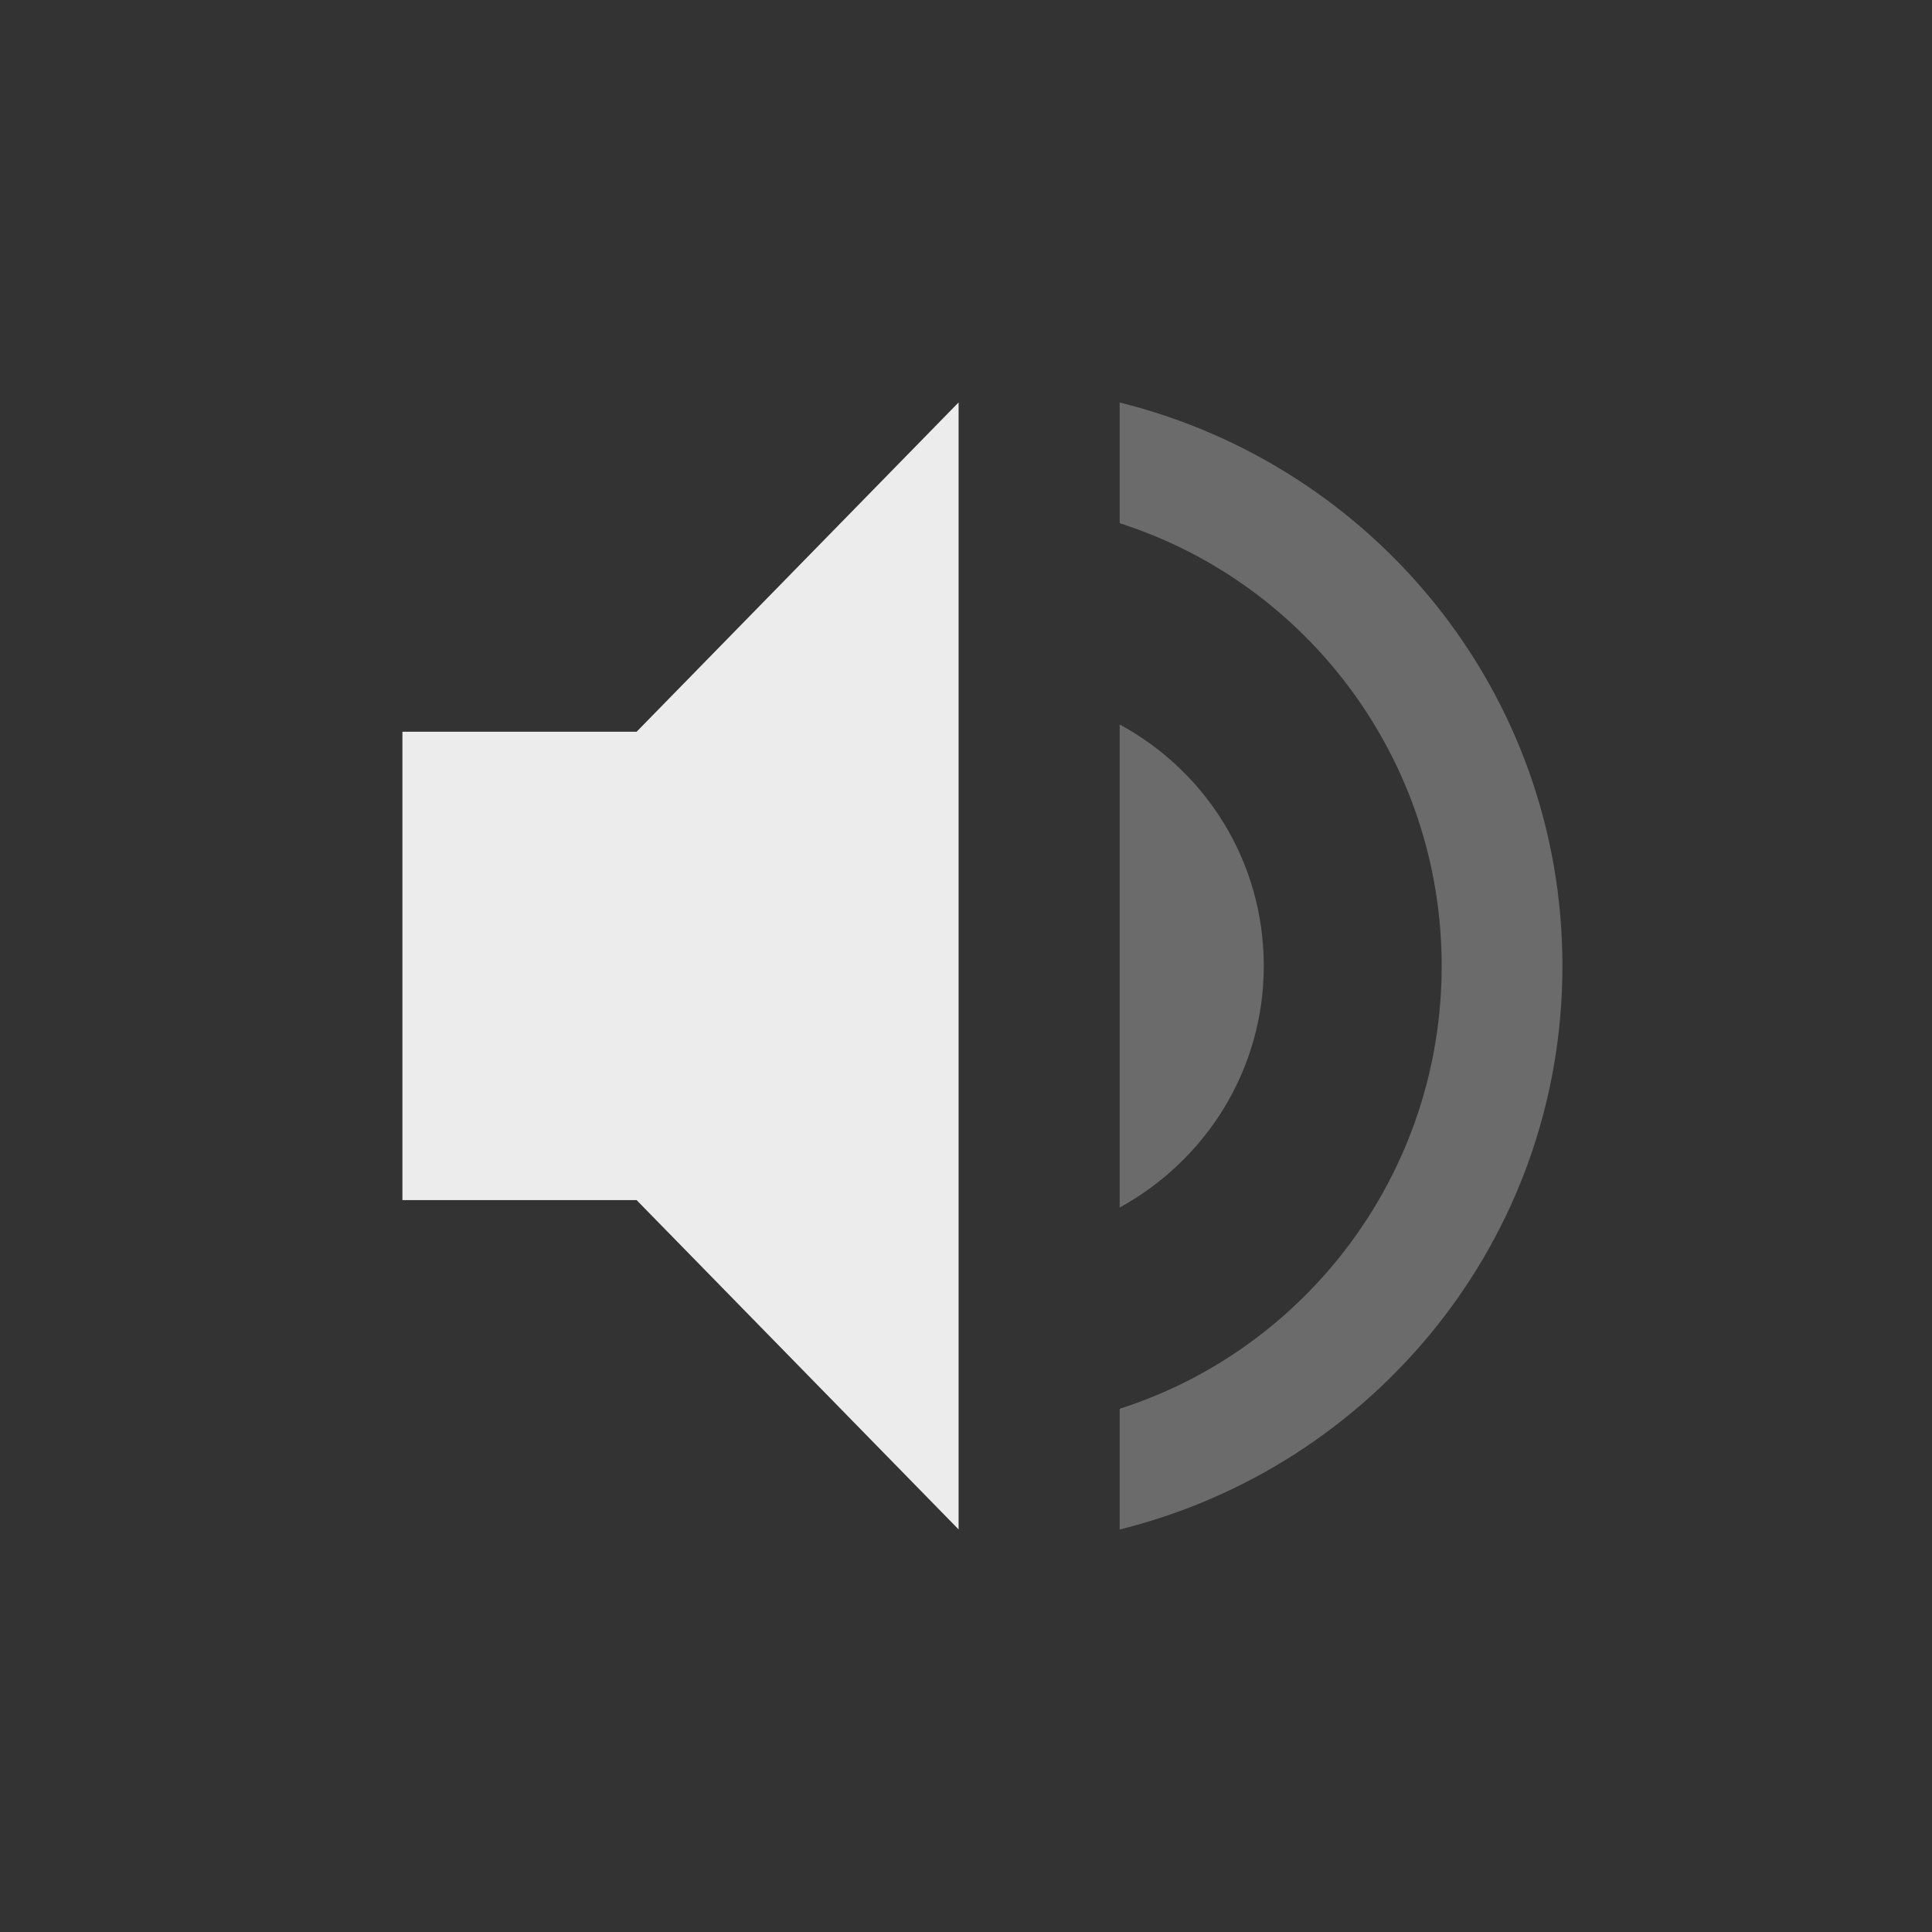 <svg xmlns="http://www.w3.org/2000/svg" style="enable-background:new" width="24" height="24" version="1.1">
 <rect width="100%" height="100%" fill="#333333" stroke="none"/>
 <g transform="translate(-305 421)">
  <g transform="translate(3.909,-4)">
   <path fill="#ececec" d="m306.09-407.91v5.818h2.909l4 4.091v-14l-4 4.091z"/>
   <path fill="#ececec" opacity=".3" d="m315-412v1.5c2.32 0.74 4 2.93 4 5.5s-1.68 4.76-4 5.5v1.5c3.15-0.78 5.5-3.6 5.5-7s-2.35-6.22-5.5-7z"/>
   <path fill="#ececec" opacity=".3" d="m316.79-405c0-1.3-0.72-2.42-1.79-3v6c1.06-0.58 1.79-1.7 1.79-3z"/>
  </g>
 </g>
</svg>
